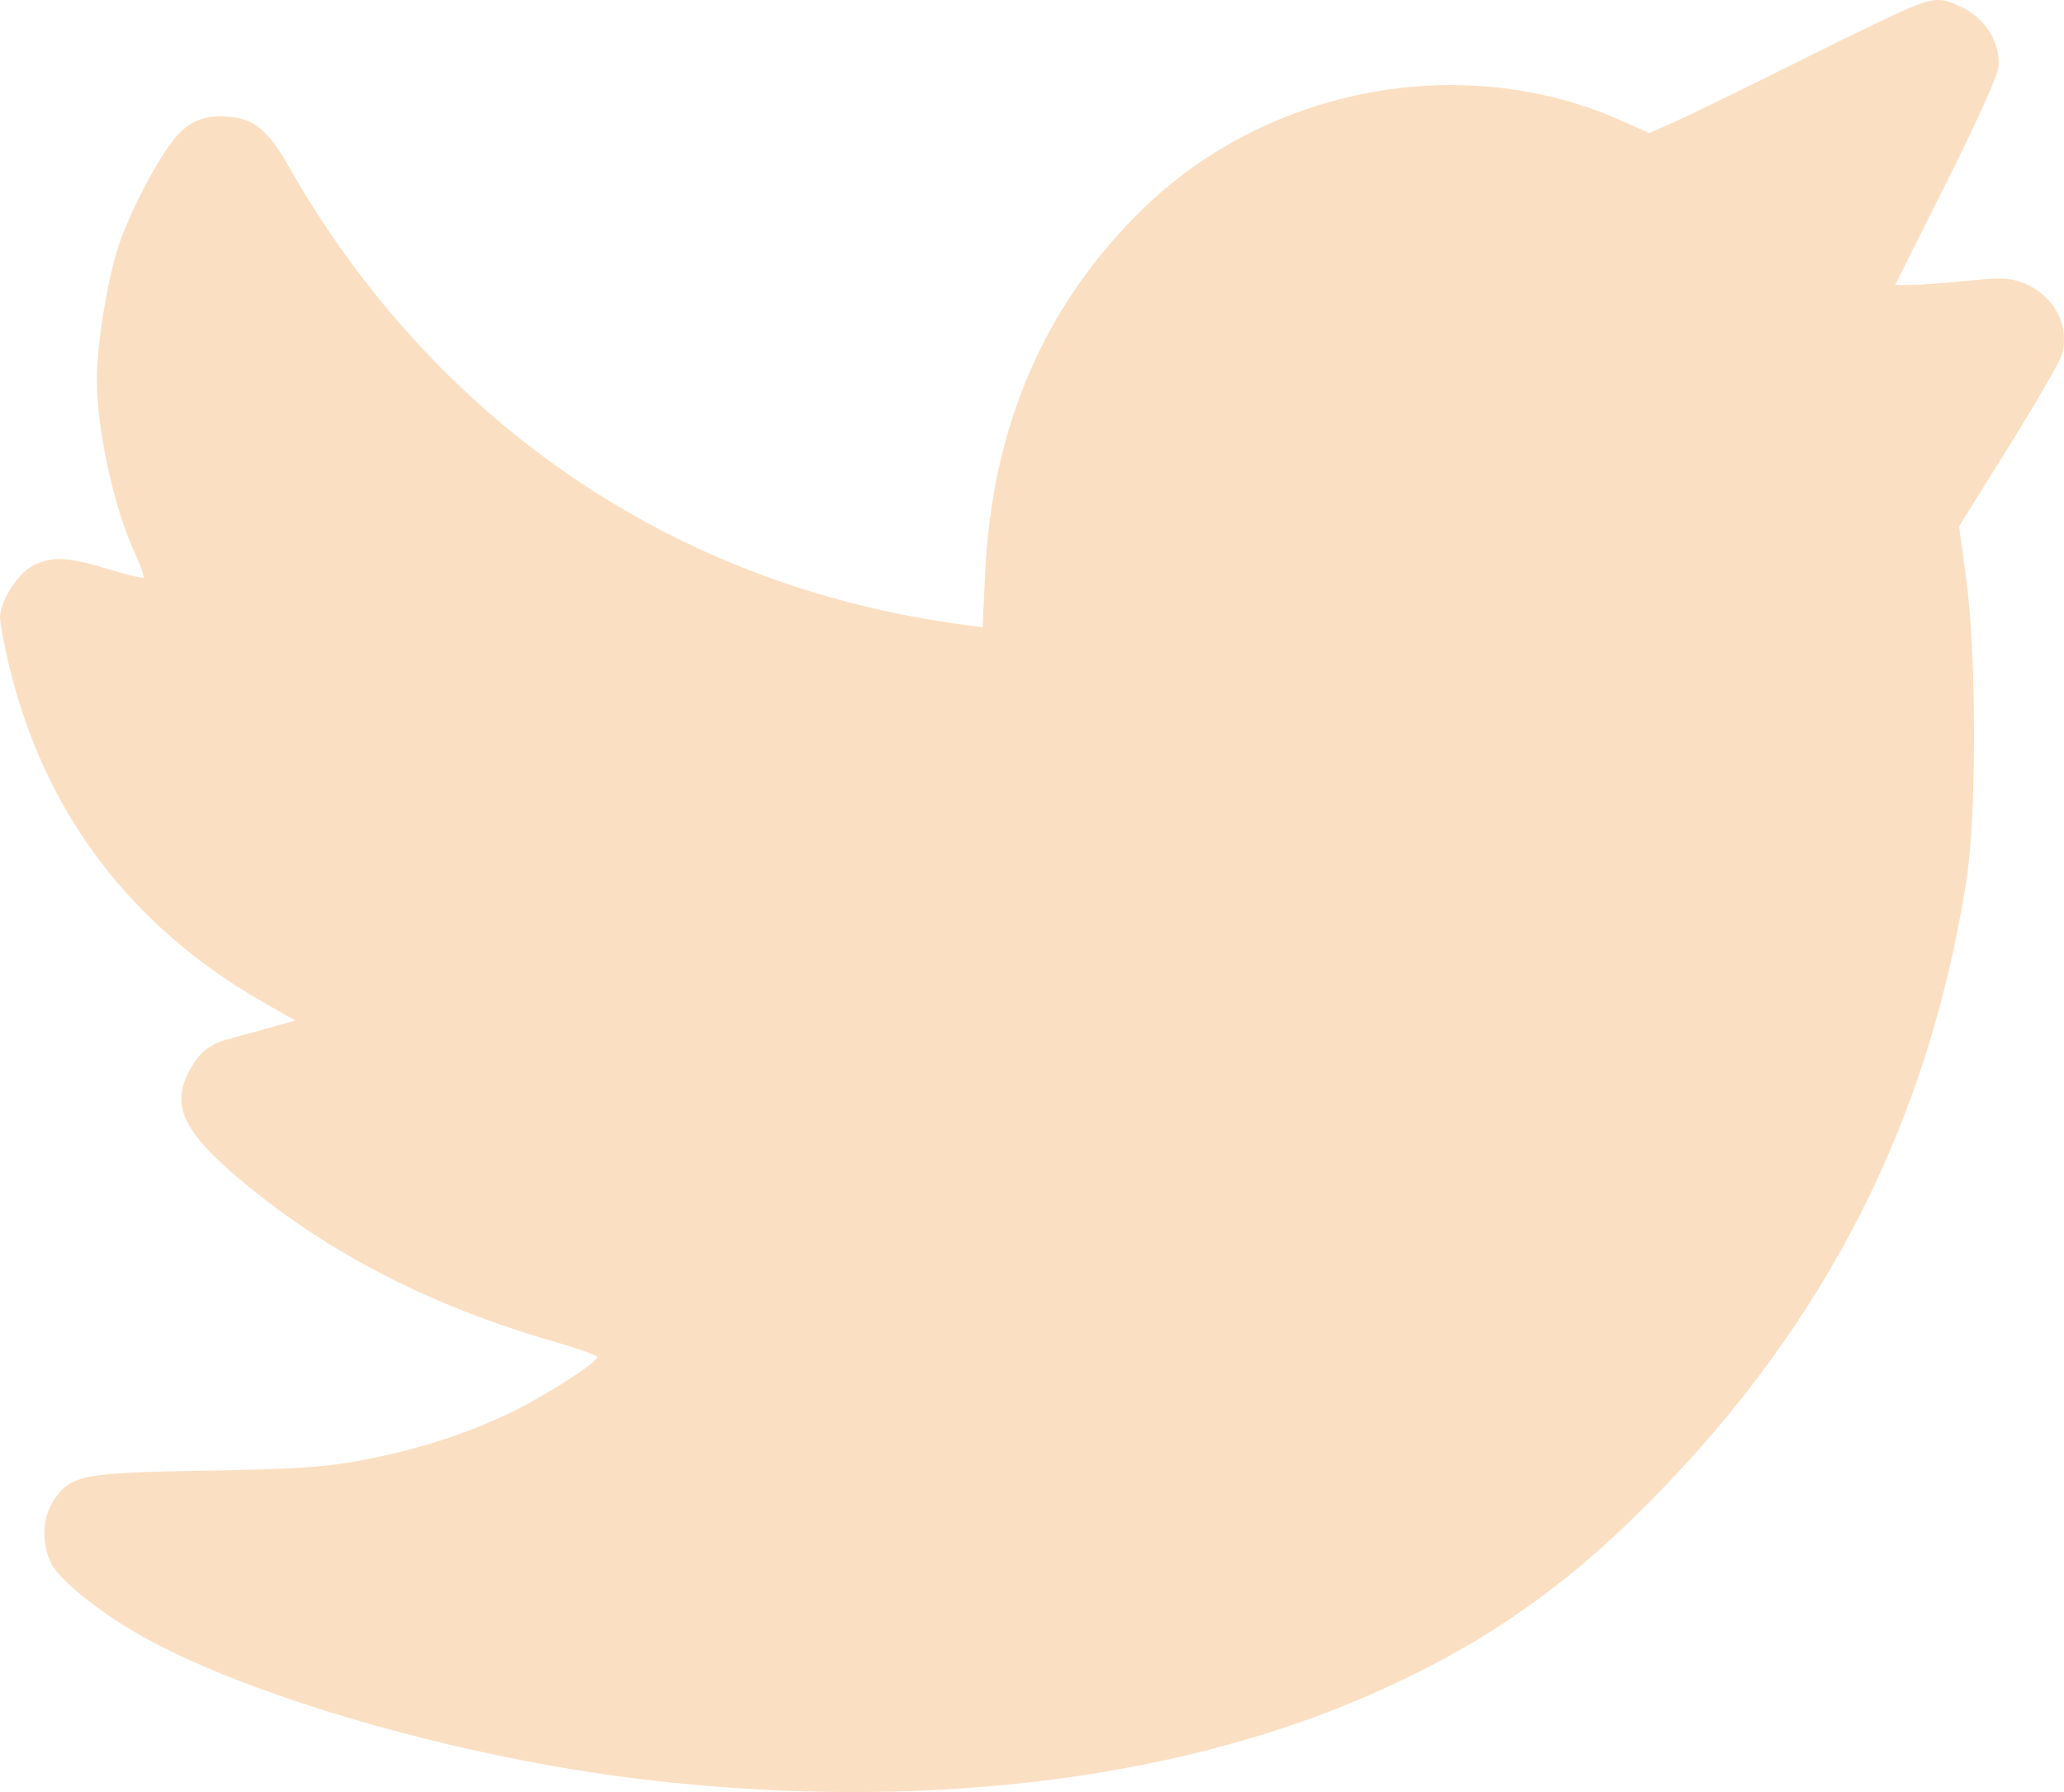 <svg width="38" height="33" viewBox="0 0 38 33" fill="none" xmlns="http://www.w3.org/2000/svg">
<path fill-rule="evenodd" clip-rule="evenodd" d="M35.115 0.163C34.89 0.257 33.938 0.718 32.999 1.187C32.06 1.656 31.083 2.132 30.828 2.245L30.364 2.451L29.848 2.221C26.959 0.932 23.374 1.588 21.058 3.831C19.241 5.589 18.262 7.847 18.137 10.566L18.091 11.551L17.75 11.506C12.426 10.804 7.995 7.787 5.29 3.024C4.941 2.409 4.682 2.195 4.236 2.152C3.764 2.107 3.474 2.225 3.195 2.576C2.874 2.981 2.399 3.891 2.191 4.503C1.984 5.111 1.781 6.351 1.783 6.998C1.786 7.93 2.096 9.343 2.483 10.187C2.589 10.416 2.66 10.619 2.643 10.637C2.625 10.654 2.327 10.582 1.981 10.477C1.234 10.25 0.94 10.238 0.595 10.423C0.32 10.57 0 11.079 0 11.369C0 11.463 0.068 11.832 0.152 12.191C0.793 14.937 2.389 17.059 4.878 18.475L5.435 18.792L5.037 18.905C4.819 18.967 4.493 19.056 4.312 19.104C3.87 19.219 3.695 19.345 3.503 19.687C3.107 20.39 3.388 20.91 4.746 21.987C6.251 23.181 8.07 24.09 10.155 24.692C10.617 24.825 10.994 24.958 10.995 24.988C10.996 25.084 10.177 25.618 9.511 25.957C8.696 26.371 7.713 26.693 6.654 26.892C5.984 27.018 5.448 27.054 3.823 27.081C1.538 27.118 1.307 27.161 1 27.611C0.782 27.932 0.756 28.402 0.937 28.781C1.069 29.058 1.713 29.596 2.427 30.023C4.375 31.187 8.39 32.358 11.841 32.768C16.817 33.358 21.52 32.816 25.167 31.233C27.24 30.332 28.791 29.263 30.413 27.614C33.63 24.344 35.502 20.658 36.204 16.21C36.391 15.022 36.39 12.062 36.201 10.674L36.068 9.692L36.974 8.239C37.473 7.439 37.914 6.676 37.955 6.543C38.119 6.01 37.821 5.44 37.261 5.216C37.001 5.112 36.851 5.105 36.214 5.171C35.805 5.213 35.34 5.247 35.181 5.247H34.891L35.818 3.398C36.328 2.381 36.764 1.422 36.788 1.268C36.852 0.844 36.582 0.367 36.157 0.153C35.748 -0.053 35.629 -0.052 35.115 0.163Z" fill="#FBDFC2"/>
</svg>
